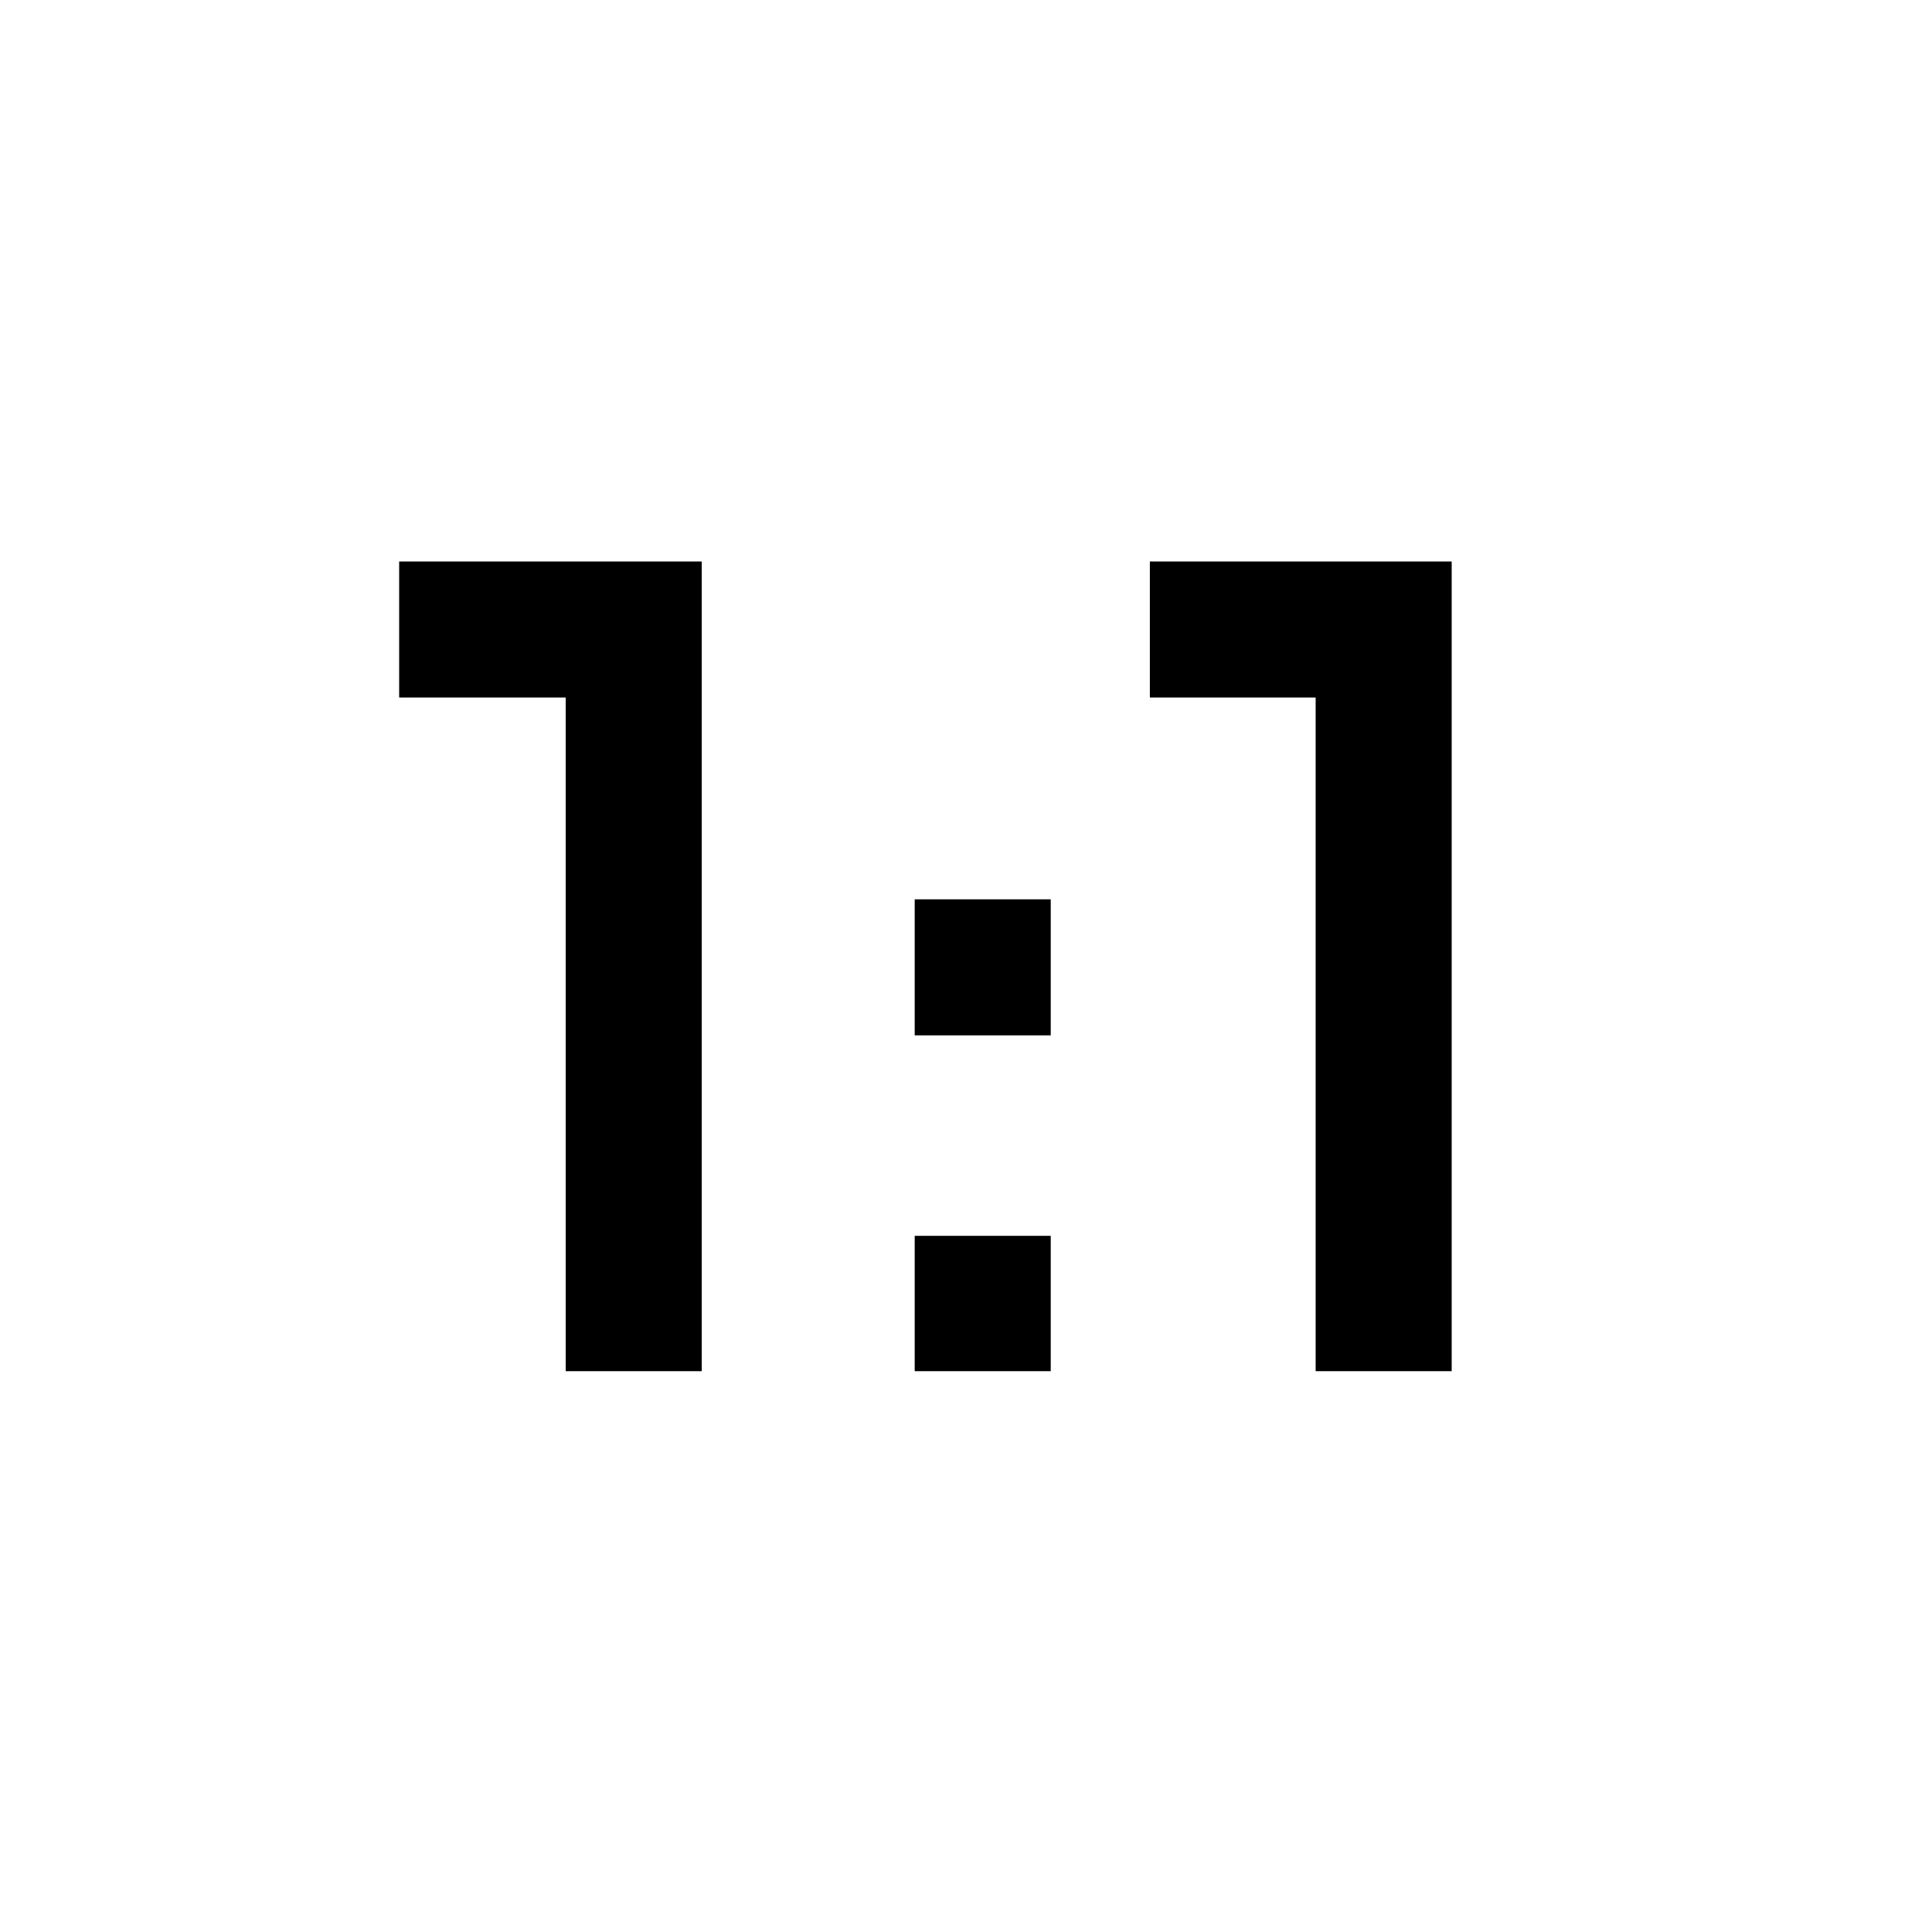 <svg xmlns="http://www.w3.org/2000/svg" height="40" viewBox="0 -960 960 960" width="40"><path d="M281.1-278.67v-334.74h-82.76V-681h150.35v402.33H281.1Zm173.41 0v-67.25h67.59v67.25h-67.59Zm199.23 0v-334.74h-82.38V-681h149.97v402.33h-67.59ZM454.51-445.54v-67.59h67.59v67.59h-67.59Z"/></svg>